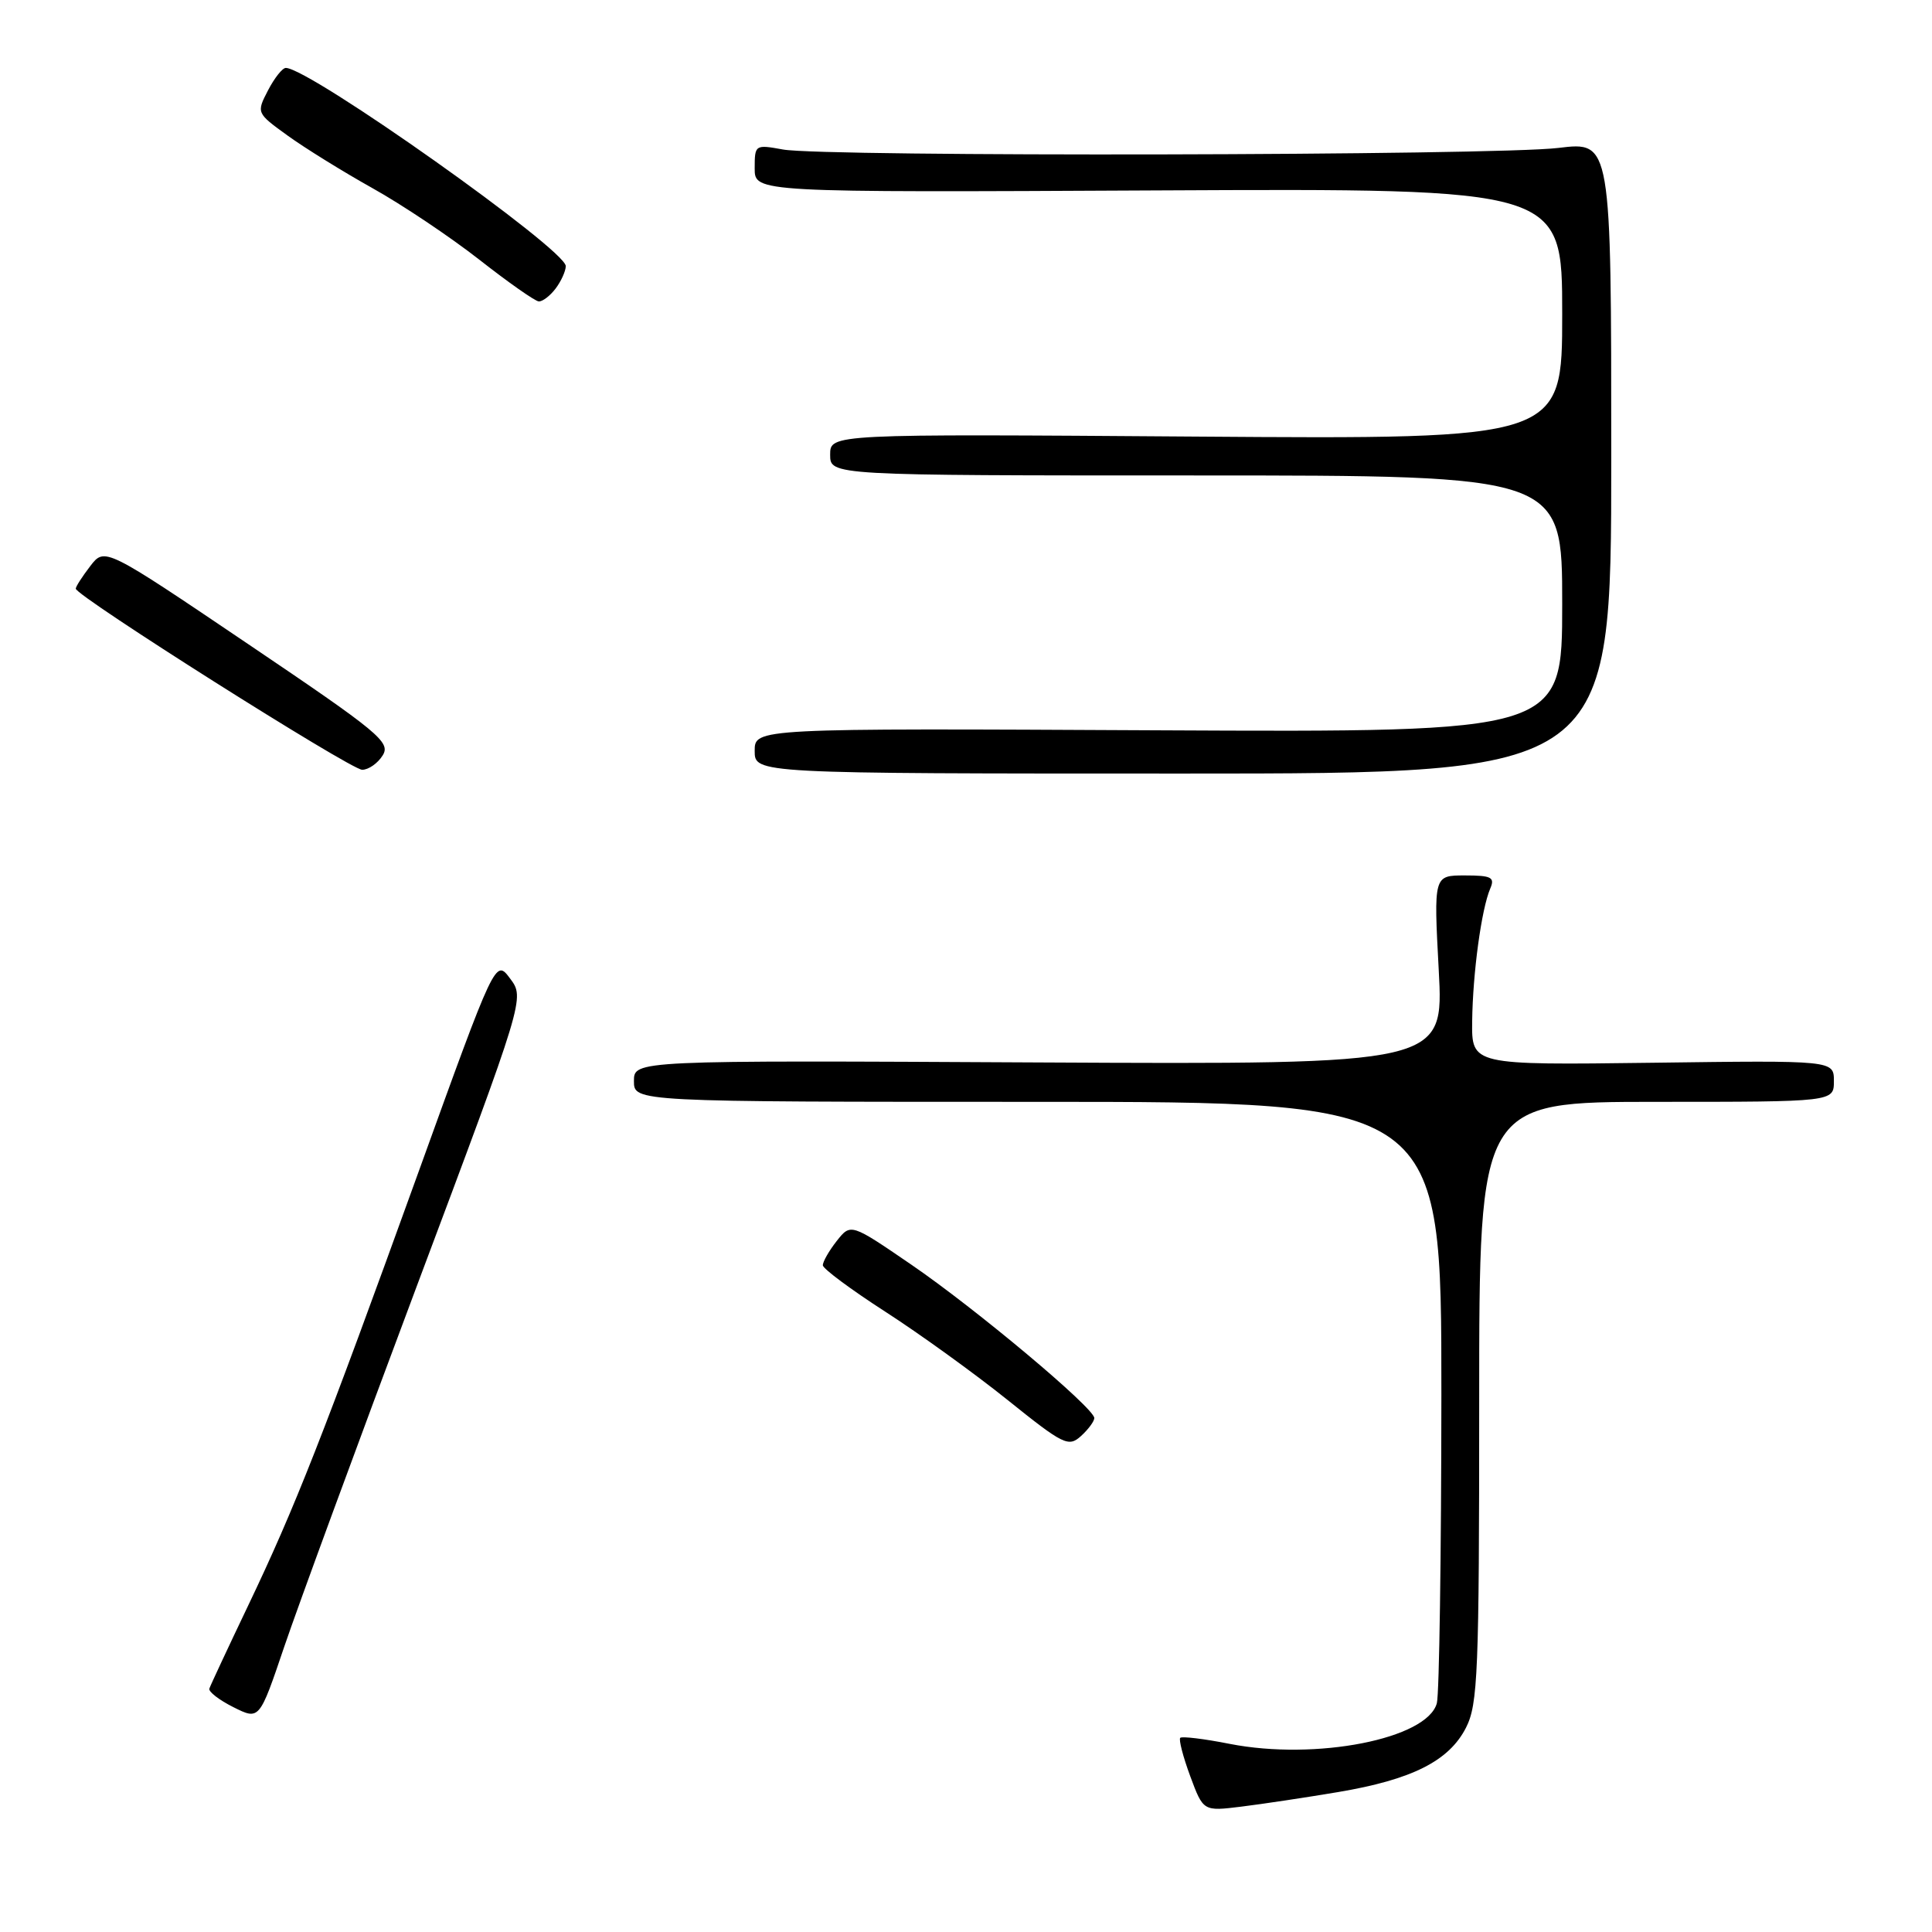 <?xml version="1.0" encoding="UTF-8" standalone="no"?>
<!DOCTYPE svg PUBLIC "-//W3C//DTD SVG 1.1//EN" "http://www.w3.org/Graphics/SVG/1.1/DTD/svg11.dtd" >
<svg xmlns="http://www.w3.org/2000/svg" xmlns:xlink="http://www.w3.org/1999/xlink" version="1.1" viewBox="0 0 256 256">
 <g >
 <path fill="currentColor"
d=" M 177.30 237.46 C 187.10 235.81 192.00 233.34 194.25 228.93 C 195.83 225.84 196.00 221.62 196.00 185.75 C 196.00 146.00 196.00 146.00 219.50 146.00 C 243.00 146.00 243.00 146.00 243.00 143.25 C 243.00 140.50 243.00 140.50 219.00 140.82 C 195.00 141.13 195.00 141.13 195.07 135.32 C 195.15 128.90 196.30 120.47 197.46 117.75 C 198.11 116.25 197.64 116.00 194.09 116.00 C 189.97 116.00 189.97 116.00 190.64 128.53 C 191.31 141.05 191.31 141.05 137.65 140.78 C 84.00 140.50 84.00 140.50 84.00 143.25 C 84.00 146.00 84.00 146.00 137.50 146.00 C 191.00 146.00 191.00 146.00 190.99 184.75 C 190.98 206.06 190.71 224.48 190.39 225.68 C 189.12 230.42 174.36 233.31 162.93 231.07 C 159.56 230.40 156.62 230.05 156.39 230.27 C 156.17 230.50 156.76 232.78 157.71 235.35 C 159.44 240.01 159.44 240.01 164.47 239.39 C 167.24 239.05 173.01 238.18 177.30 237.46 Z  M 55.24 170.38 C 69.54 132.26 69.54 132.26 67.59 129.66 C 65.65 127.06 65.65 127.06 55.46 155.28 C 42.82 190.26 39.09 199.76 32.88 212.75 C 30.19 218.38 27.88 223.33 27.74 223.75 C 27.61 224.16 29.05 225.27 30.93 226.21 C 34.37 227.93 34.37 227.93 37.66 218.21 C 39.47 212.87 47.38 191.35 55.24 170.38 Z  M 145.00 187.90 C 145.00 186.58 129.30 173.42 120.75 167.57 C 112.73 162.08 112.73 162.08 110.86 164.45 C 109.84 165.75 109.02 167.19 109.03 167.66 C 109.05 168.12 112.77 170.88 117.28 173.79 C 121.80 176.70 129.09 181.96 133.48 185.48 C 140.91 191.45 141.58 191.78 143.23 190.29 C 144.20 189.41 145.00 188.33 145.00 187.90 Z  M 213.50 60.63 C 213.50 18.75 213.50 18.75 206.50 19.60 C 198.15 20.62 109.13 20.80 103.75 19.81 C 100.06 19.14 100.00 19.17 100.00 22.31 C 100.00 25.50 100.00 25.50 153.50 25.23 C 207.00 24.97 207.00 24.97 207.00 41.59 C 207.00 58.20 207.00 58.20 158.50 57.85 C 110.00 57.50 110.00 57.50 110.00 60.25 C 110.00 63.00 110.00 63.00 158.50 63.00 C 207.00 63.00 207.00 63.00 207.00 80.02 C 207.00 97.03 207.00 97.03 153.50 96.77 C 100.00 96.50 100.00 96.50 100.00 99.50 C 100.00 102.50 100.00 102.50 156.75 102.50 C 213.50 102.50 213.50 102.50 213.50 60.63 Z  M 50.71 100.09 C 51.80 98.35 50.24 97.06 32.89 85.35 C 13.88 72.51 13.88 72.51 11.96 75.01 C 10.91 76.38 10.04 77.72 10.04 78.00 C 10.02 78.95 46.47 102.00 47.99 102.00 C 48.83 102.00 50.06 101.14 50.71 100.09 Z  M 73.61 38.25 C 74.34 37.29 74.95 35.95 74.97 35.27 C 75.02 33.10 41.00 9.00 37.87 9.00 C 37.42 9.00 36.36 10.34 35.51 11.98 C 33.97 14.95 33.98 14.98 38.09 17.95 C 40.35 19.59 45.42 22.73 49.35 24.93 C 53.28 27.12 59.65 31.39 63.50 34.40 C 67.35 37.42 70.90 39.91 71.39 39.94 C 71.88 39.97 72.88 39.21 73.61 38.25 Z "/>
</g>
</svg>